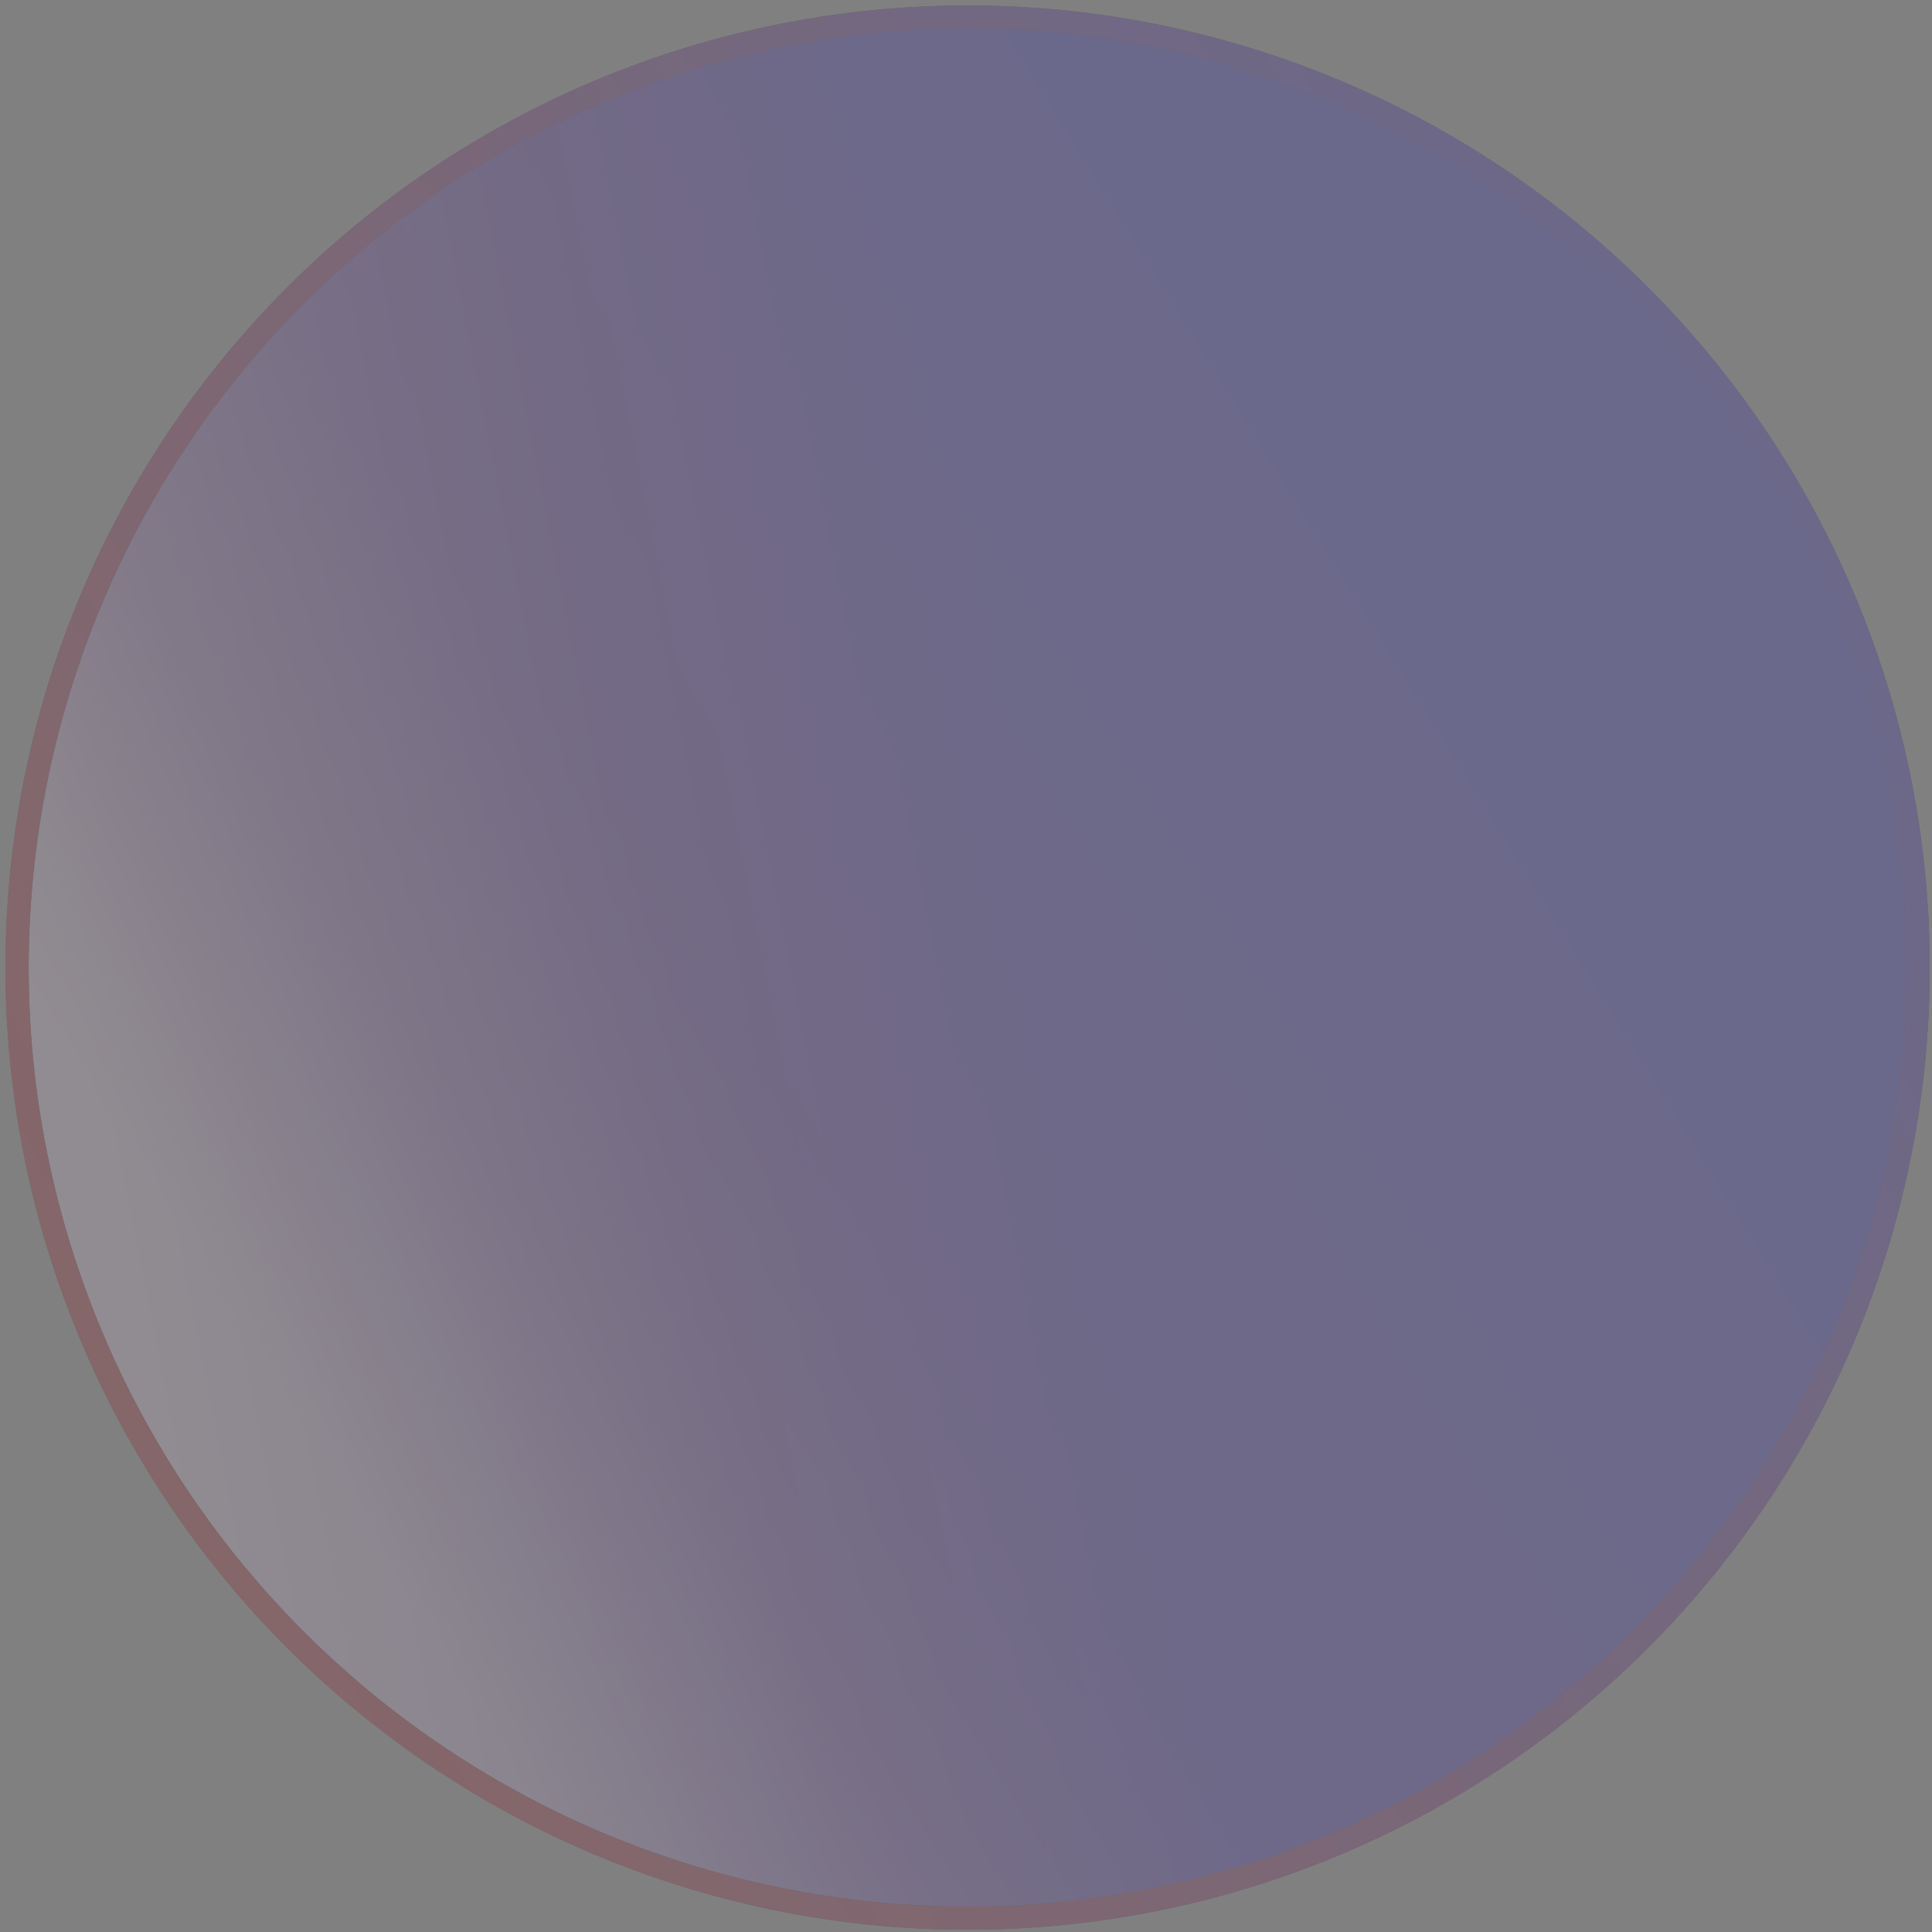 <?xml version="1.0" encoding="UTF-8"?>
<svg width="250px" height="250px" viewBox="0 0 250 250" version="1.1" xmlns="http://www.w3.org/2000/svg" xmlns:xlink="http://www.w3.org/1999/xlink">
    <rect x="0" y="0" width="250" height="250" fill="#808080" stroke="none"/>
    <!-- Generator: Sketch 53.2 (72643) - https://sketchapp.com -->
    <title>btn</title>
    <desc>Created with Sketch.</desc>
    <defs>
        <linearGradient x1="47.585%" y1="43.942%" x2="28.548%" y2="91.15%" id="linearGradient-1">
            <stop stop-color="#2A1FAE" offset="0%"></stop>
            <stop stop-color="#4B2492" offset="38.792%"></stop>
            <stop stop-color="#A887AB" offset="100%"></stop>
        </linearGradient>
        <linearGradient x1="69.107%" y1="25.492%" x2="19.47%" y2="79.388%" id="linearGradient-2">
            <stop stop-color="#2A1FAE" offset="0%"></stop>
            <stop stop-color="#41229B" offset="26.45%"></stop>
            <stop stop-color="#4B2492" offset="58.37%"></stop>
            <stop stop-color="#7C599F" offset="78.351%"></stop>
            <stop stop-color="#F0EDF0" offset="99.945%"></stop>
        </linearGradient>
        <linearGradient x1="27.272%" y1="95.234%" x2="74.954%" y2="7.672%" id="linearGradient-3">
            <stop stop-color="#090919" offset="0%"></stop>
            <stop stop-color="#090919" offset="100%"></stop>
        </linearGradient>
        <linearGradient x1="16.998%" y1="86.491%" x2="83.611%" y2="11.863%" id="linearGradient-4">
            <stop stop-color="#951621" offset="0%"></stop>
            <stop stop-color="#2B1EA8" offset="100%"></stop>
        </linearGradient>
    </defs>
    <g id="Page-1" stroke="none" stroke-width="1" fill="none" fill-rule="evenodd" opacity="0.243">
        <g id="btn" transform="translate(-20, -20)">
            <g id="Oval-Copy" transform="translate(144.98, 144.869) scale(-1, 1) rotate(-101) translate(-144.98, -144.869) translate(21.48, 21.369)">
                <g id="path-5-link" fill="#000000" fill-rule="nonzero">
                    <circle id="path-5" cx="123.21" cy="123.21" r="123"></circle>
                </g>
                <g id="path-5-link" fill="url(#linearGradient-1)">
                    <circle id="path-5" cx="123.21" cy="123.21" r="123"></circle>
                </g>
                <g id="path-5-link" fill="url(#linearGradient-2)" fill-opacity="0.4" stroke="url(#linearGradient-3)" stroke-width="3">
                    <circle id="path-5" cx="123.21" cy="123.21" r="123"></circle>
                </g>
                <g id="path-5-link" stroke="url(#linearGradient-4)" stroke-width="3">
                    <circle id="path-5" cx="123.21" cy="123.21" r="123"></circle>
                </g>
            </g>
        </g>
    </g>
</svg>